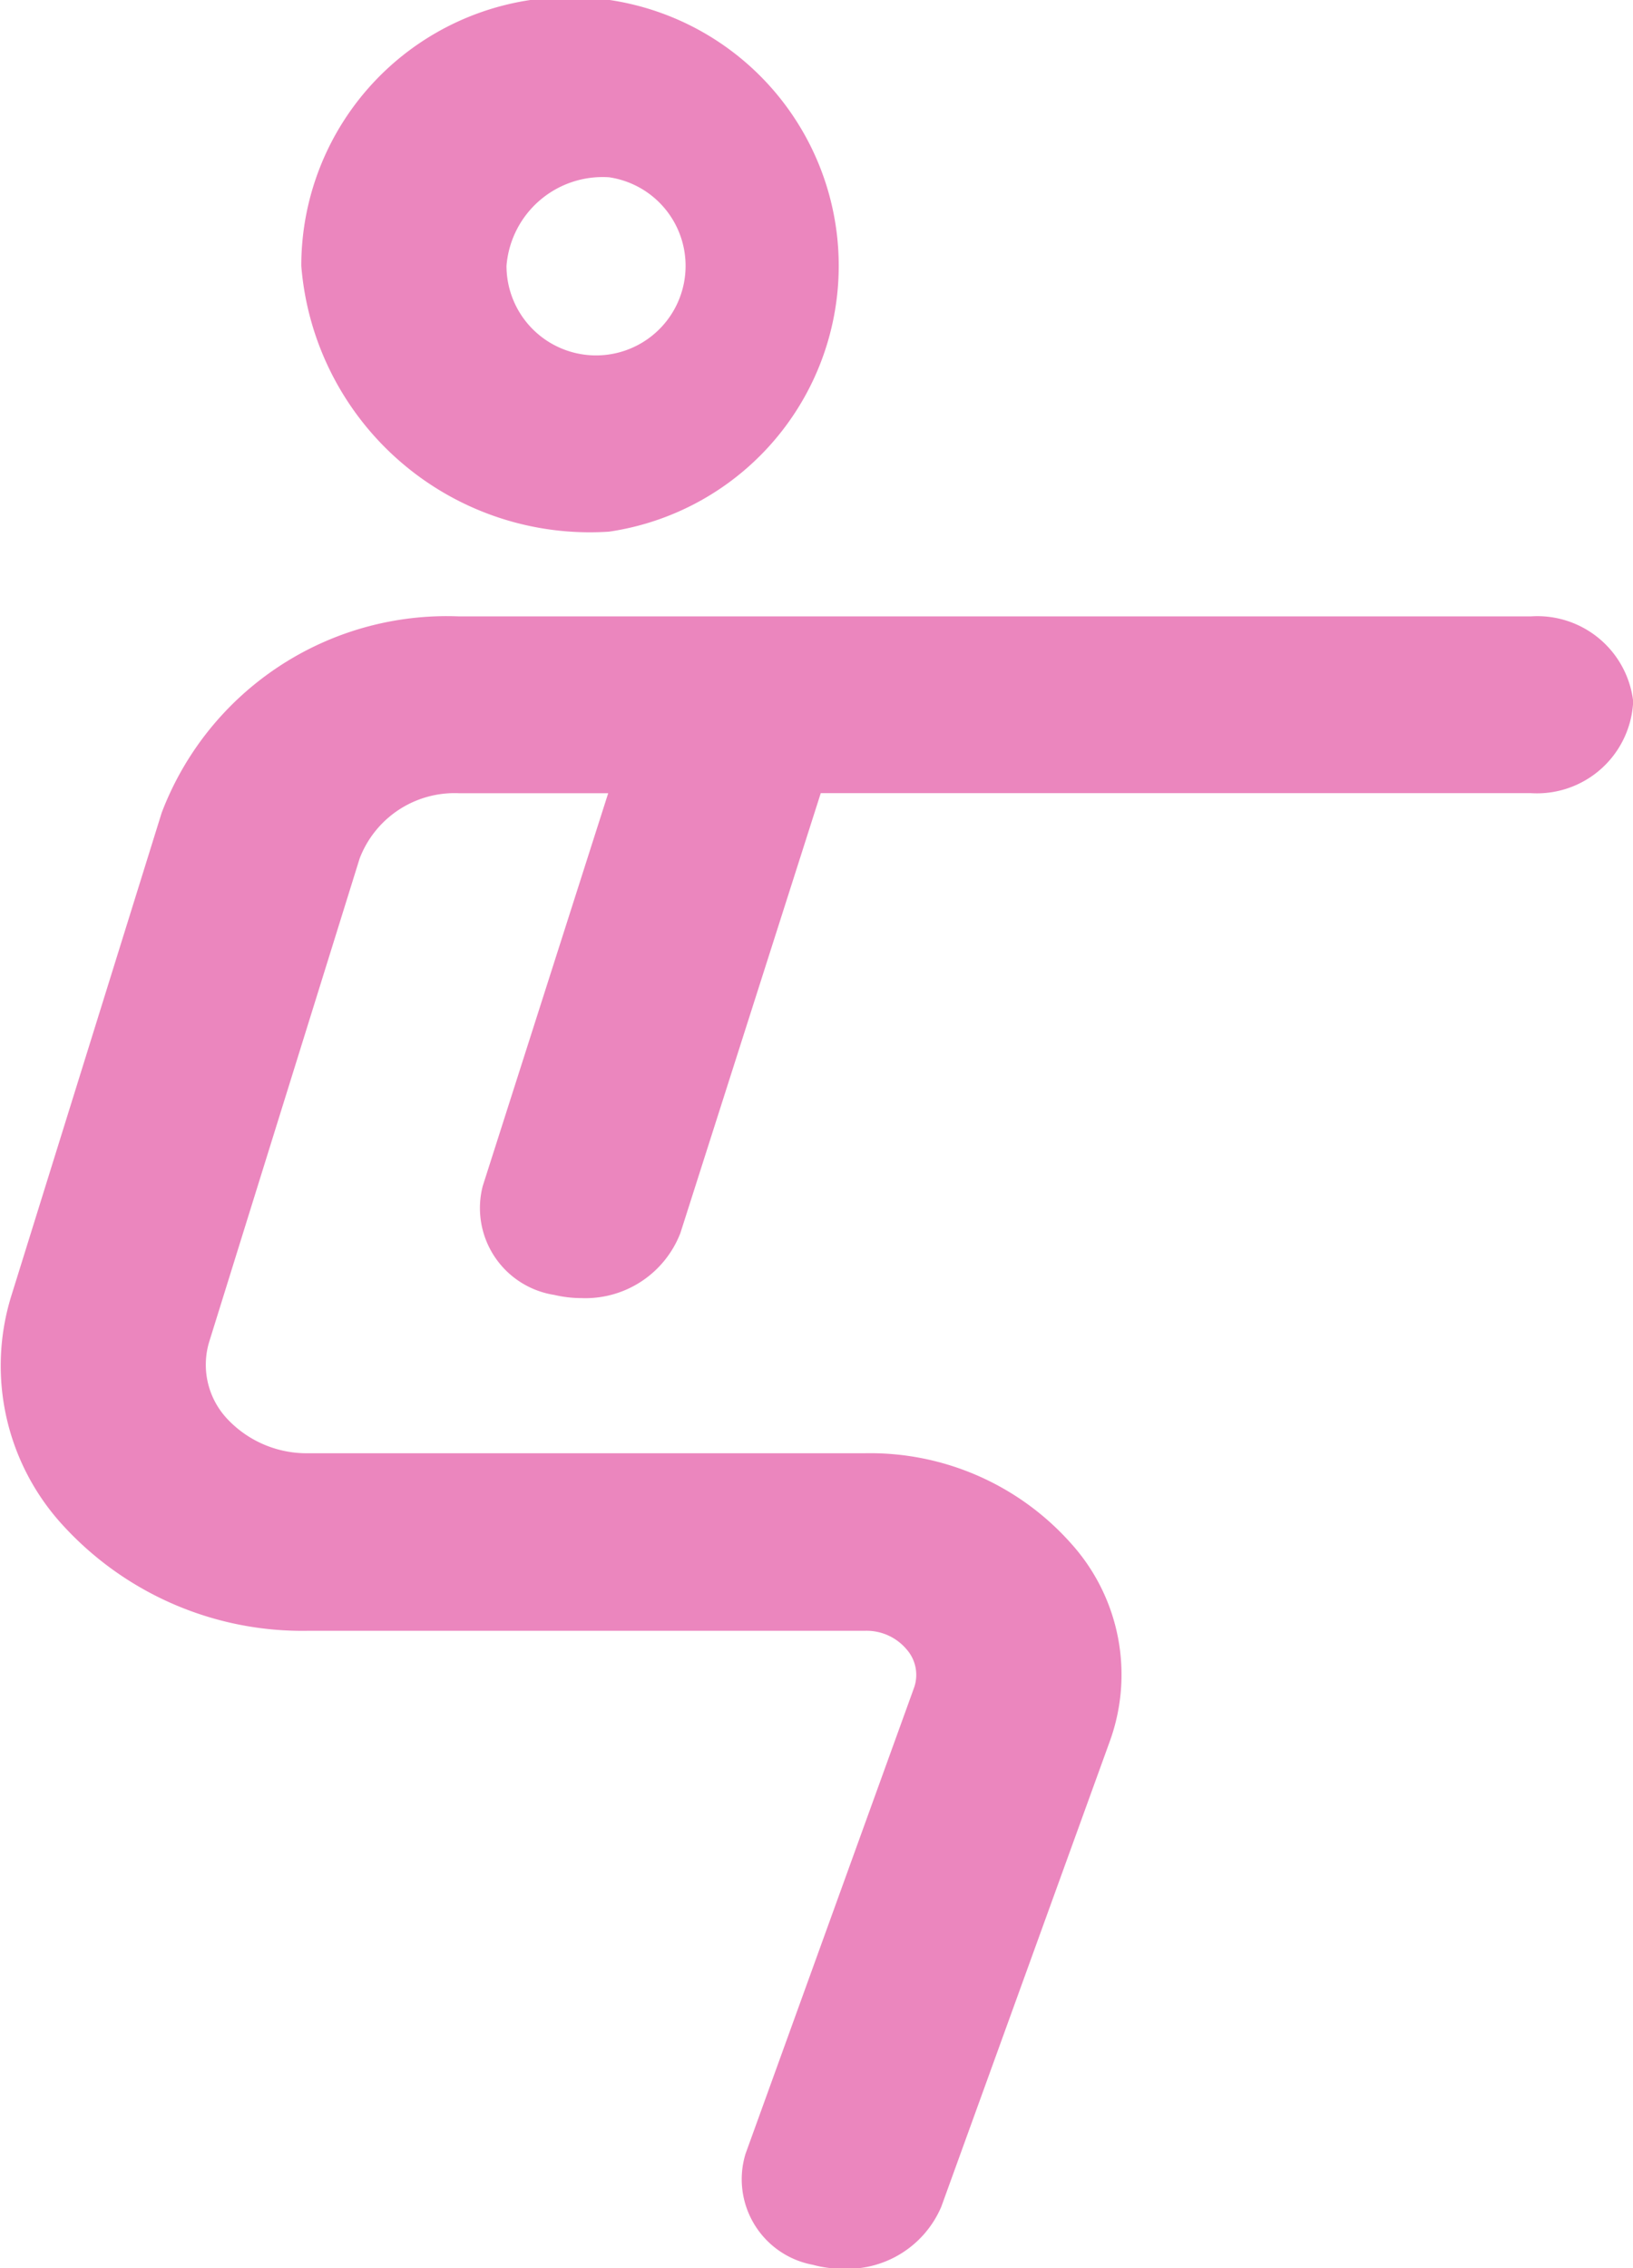 <svg xmlns="http://www.w3.org/2000/svg" width="18" height="25" viewBox="0 0 18 25">
  <path id="Path_562205" data-name="Path 562205" d="M256.714,251.86a2.962,2.962,0,1,0-3.393-2.93A3.19,3.19,0,0,0,256.714,251.86Zm0-3.906a.987.987,0,1,1-1.131.976A1.063,1.063,0,0,1,256.714,247.954ZM268,253.764a1.062,1.062,0,0,1-1.131.978h-7.822L257.5,259.59a1.122,1.122,0,0,1-1.09.718,1.314,1.314,0,0,1-.3-.035.969.969,0,0,1-.789-1.2l1.383-4.33h-1.648a1.12,1.12,0,0,0-1.092.72l-1.656,5.32a.872.872,0,0,0,.192.851,1.2,1.2,0,0,0,.9.384h6.133a2.963,2.963,0,0,1,2.278,1,2.157,2.157,0,0,1,.422,2.175l-1.857,5.129a1.126,1.126,0,0,1-1.078.685,1.261,1.261,0,0,1-.339-.044.959.959,0,0,1-.741-1.224l1.855-5.13a.425.425,0,0,0-.084-.434.576.576,0,0,0-.454-.2h-6.135a3.576,3.576,0,0,1-2.694-1.149,2.6,2.6,0,0,1-.58-2.547l1.656-5.32a3.361,3.361,0,0,1,3.276-2.165h11.817a1.063,1.063,0,0,1,1.131.976Z" transform="translate(-250 -246)" fill="#eb86be"/>
</svg>
